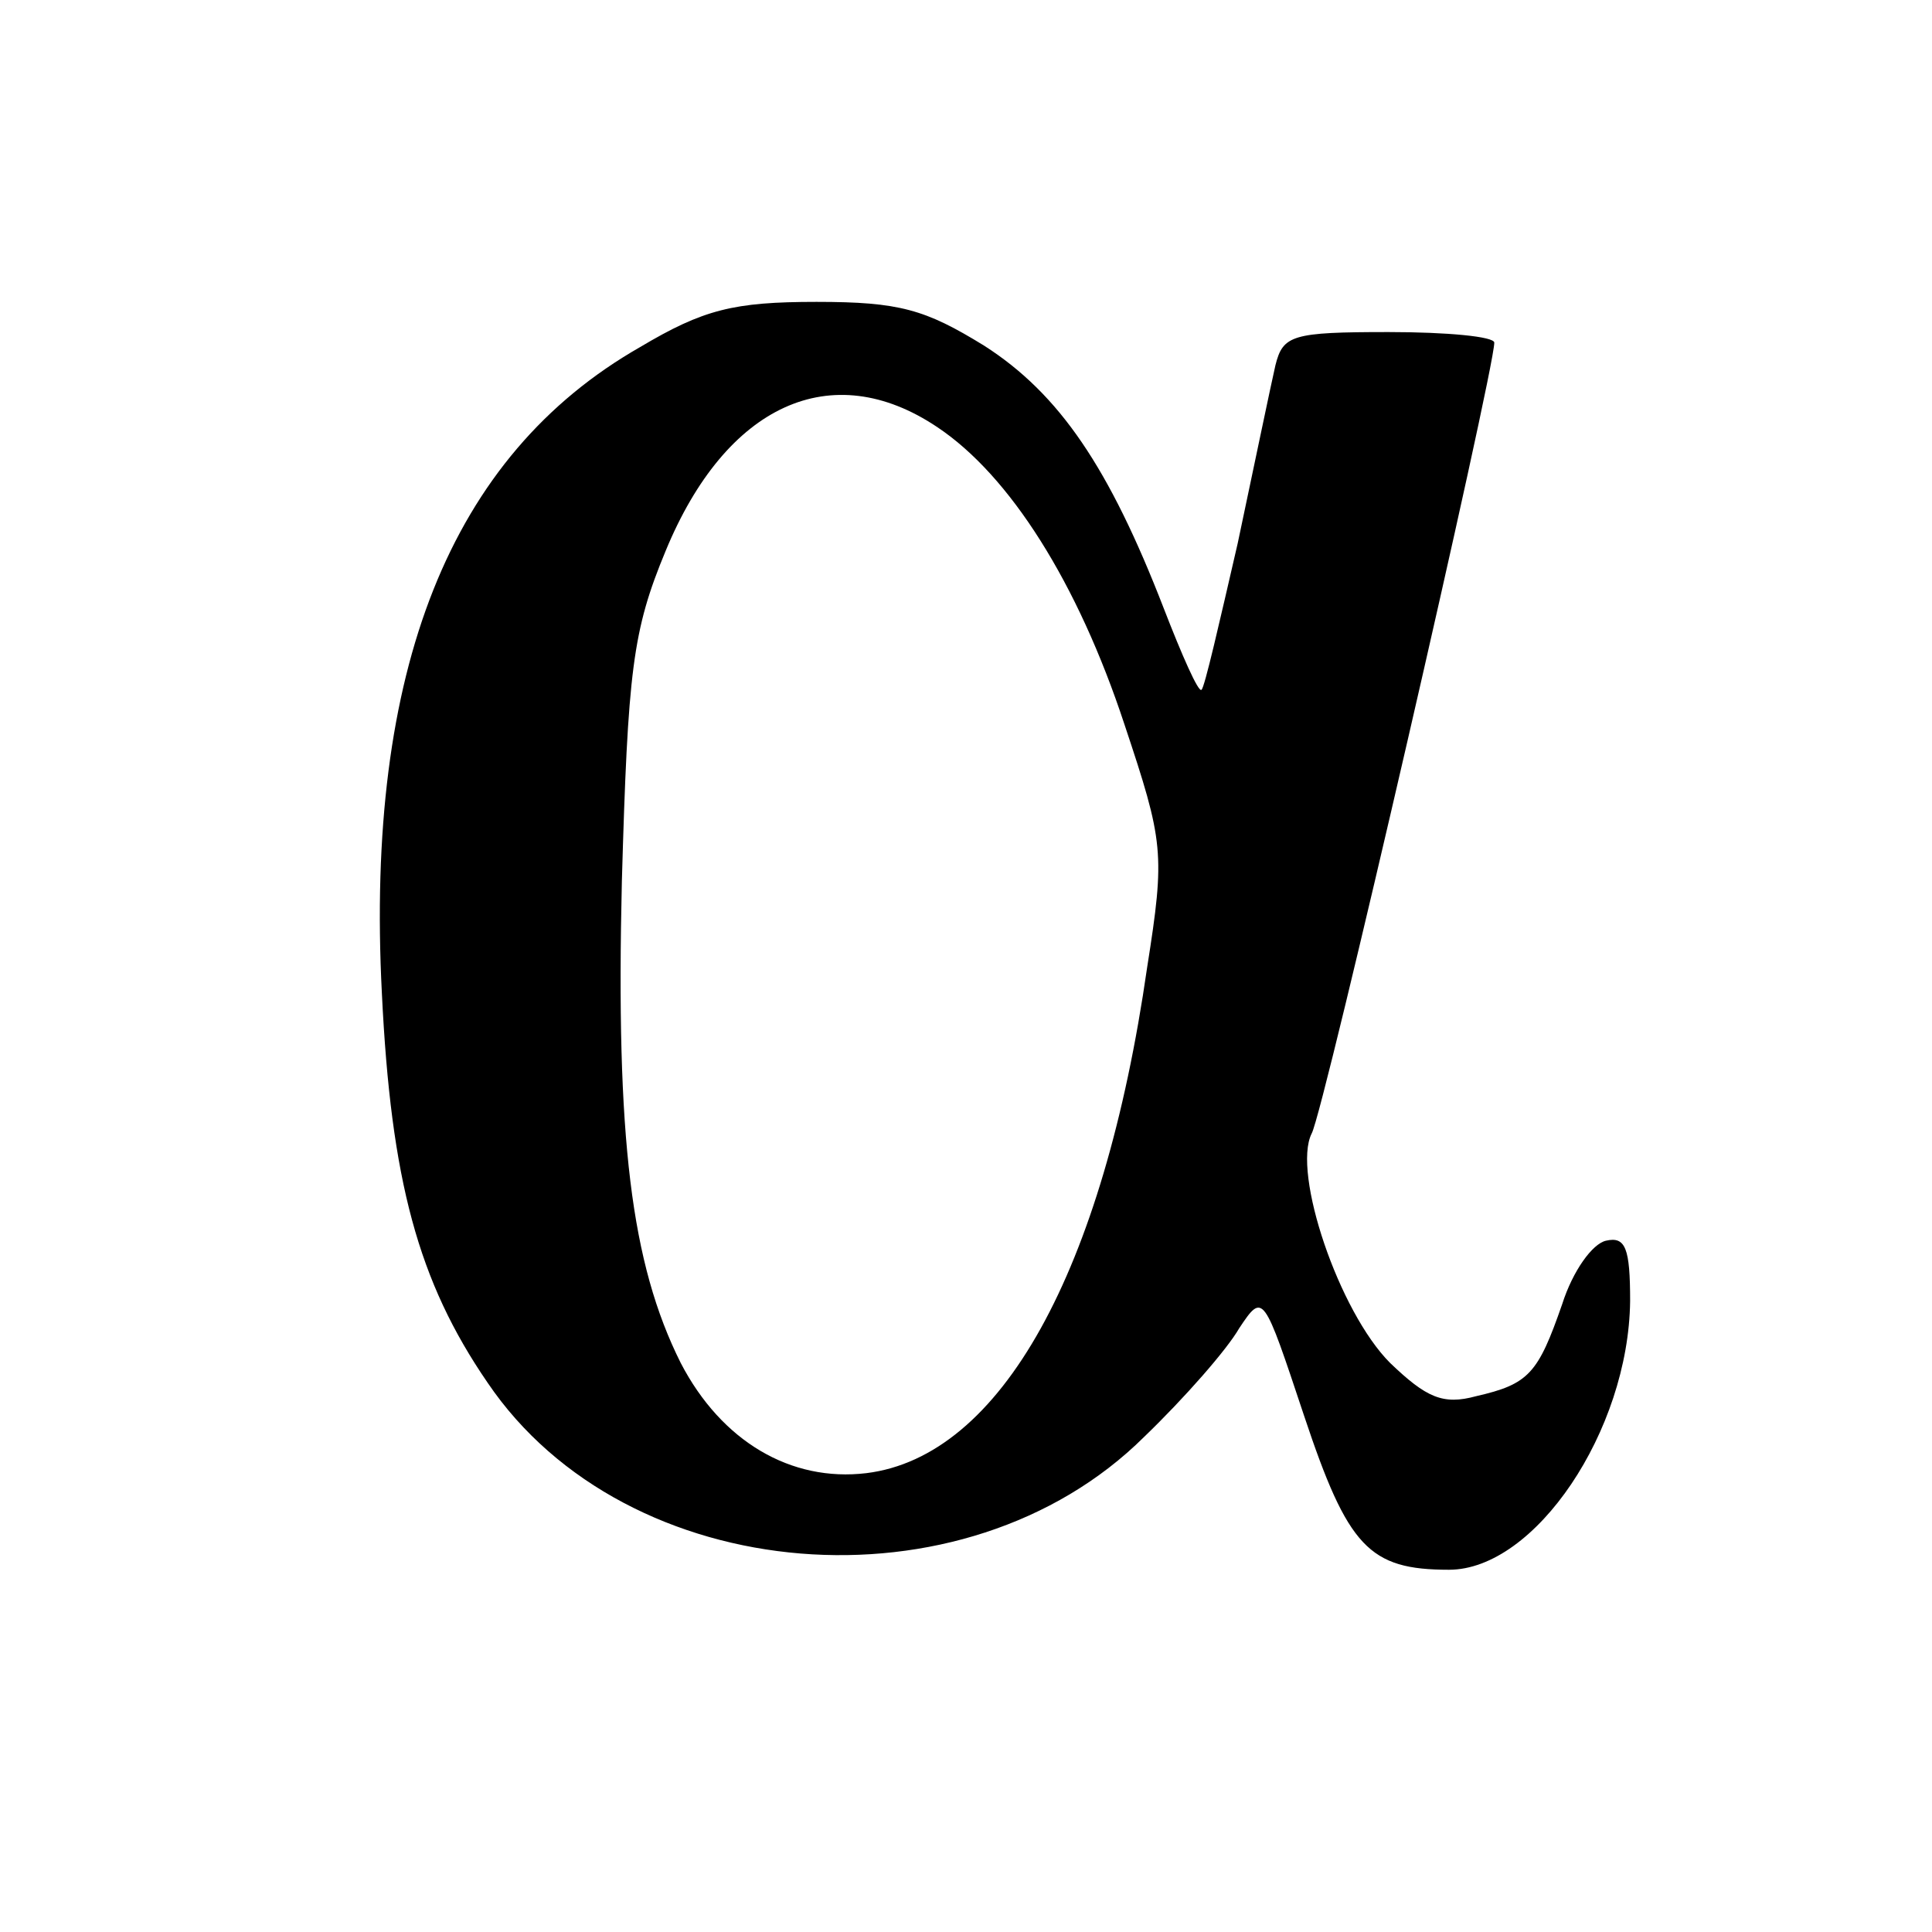 <?xml version="1.0" standalone="no"?>
<!DOCTYPE svg PUBLIC "-//W3C//DTD SVG 20010904//EN"
 "http://www.w3.org/TR/2001/REC-SVG-20010904/DTD/svg10.dtd">
<svg version="1.0" xmlns="http://www.w3.org/2000/svg"
 width="128pt" height="128pt" viewBox="0 0 128 128"
 preserveAspectRatio="xMidYMid meet">

<g transform="translate(0,128) scale(0.1,-0.1)"
fill="#000000" stroke="none">
<path d="M424 1050 c-126 -72 -182 -214 -171 -428 6 -124 24 -191 70 -258 92
-136 316 -154 435 -36 27 26 55 58 63 72 16 24 16 23 43 -58 29 -87 43 -102
96 -102 57 0 119 92 120 178 0 35 -3 43 -16 40 -9 -2 -22 -20 -29 -42 -16 -46
-22 -53 -57 -61 -22 -6 -33 -1 -57 22 -34 34 -65 126 -52 152 8 14 121 505
121 524 0 4 -31 7 -70 7 -64 0 -70 -2 -75 -22 -3 -13 -14 -66 -25 -118 -12
-52 -22 -96 -24 -97 -2 -2 -13 23 -25 54 -36 93 -69 142 -119 174 -39 24 -56
29 -111 29 -55 0 -75 -5 -117 -30z m197 -53 c48 -32 93 -103 124 -197 26 -78
27 -85 15 -161 -29 -202 -97 -324 -186 -335 -50 -6 -96 21 -123 73 -33 66 -43
149 -39 319 4 140 7 166 29 219 40 97 110 129 180 82z"/>
</g>
</svg>
